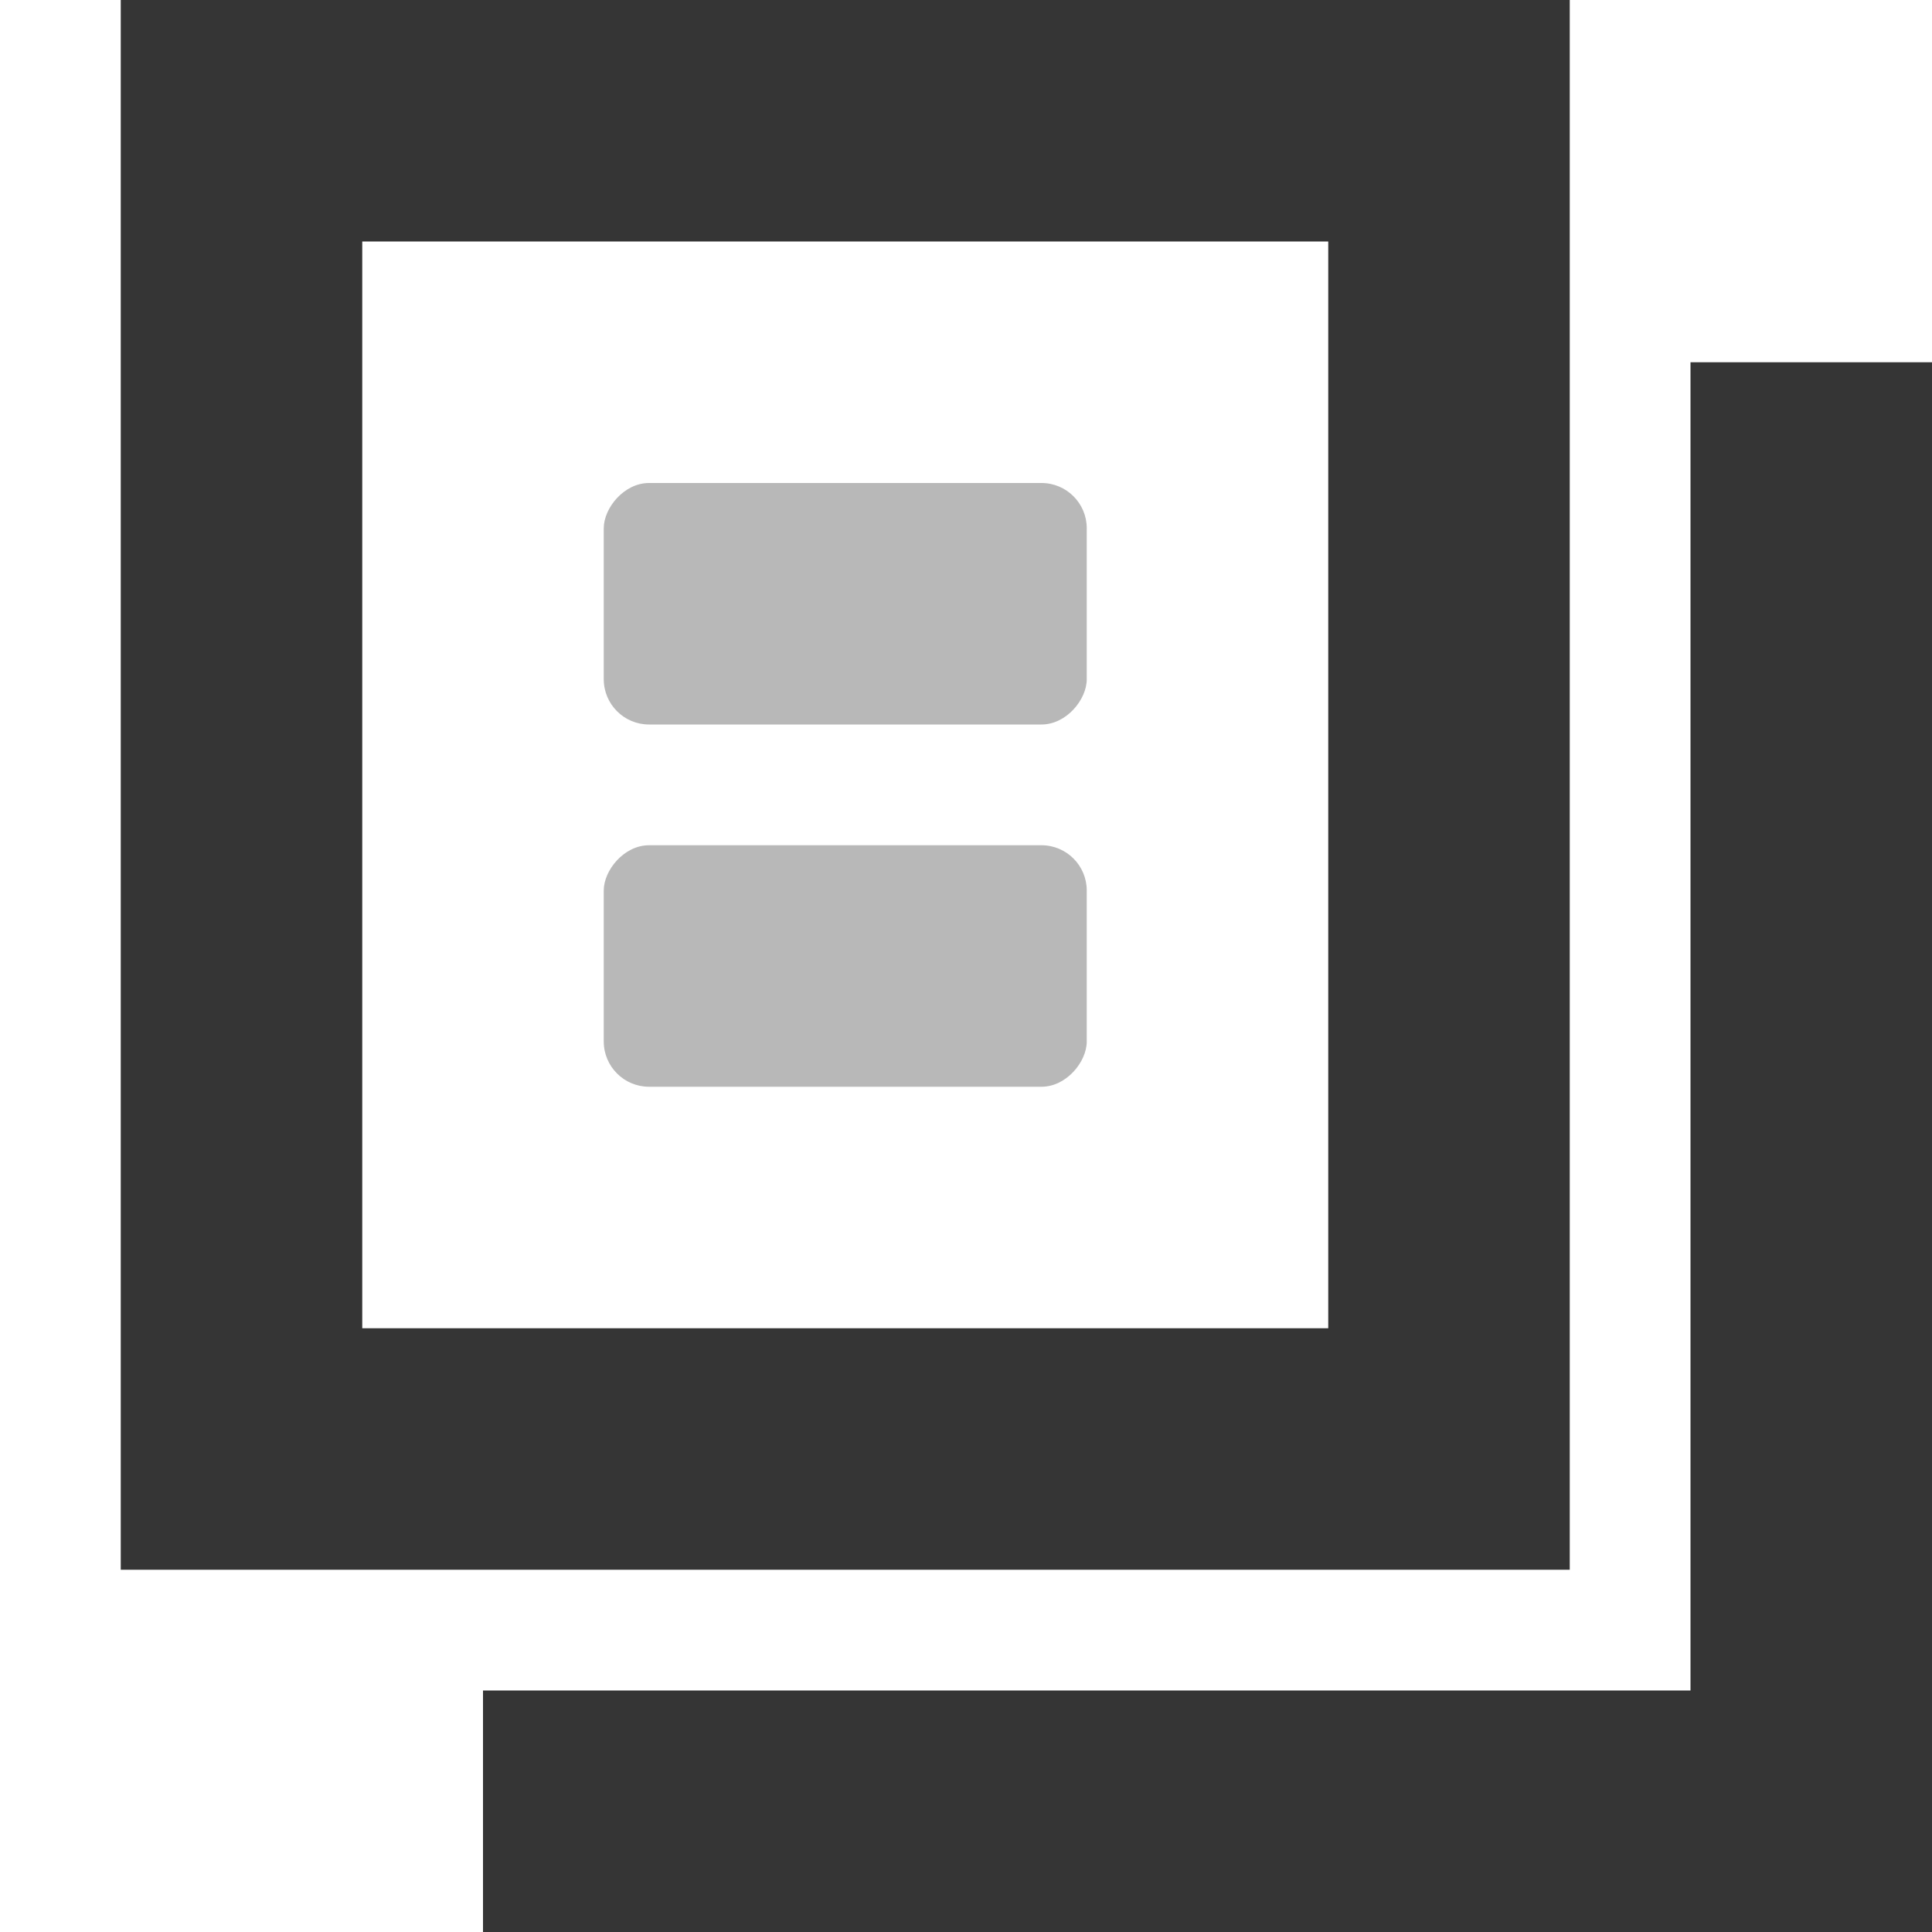 <svg xmlns="http://www.w3.org/2000/svg" viewBox="0 0 16 16">
<g style="fill:#353535;color:#353535" transform="translate(-161 -867)">
<g style="line-height:normal">
<path d="m 162,867 0,1 0,11 0,1 1,0 10,0 1,0 0,-1 0,-11 0,-1 -1,0 -10,0 -1,0 z m 2,2 8,0 0,9 -8,0 0,-9 z"/>
<path d="m 175,870 0,11 -10,0 0,2 12,0 0,-13 z"/>
</g>
<rect width="4" x="-170" y="871" rx=".375" height="2" style="opacity:.35" transform="scale(-1 1)"/>
<rect width="4" x="-170" y="874" rx=".375" height="2" style="opacity:.35" transform="scale(-1 1)"/>
</g>
</svg>

